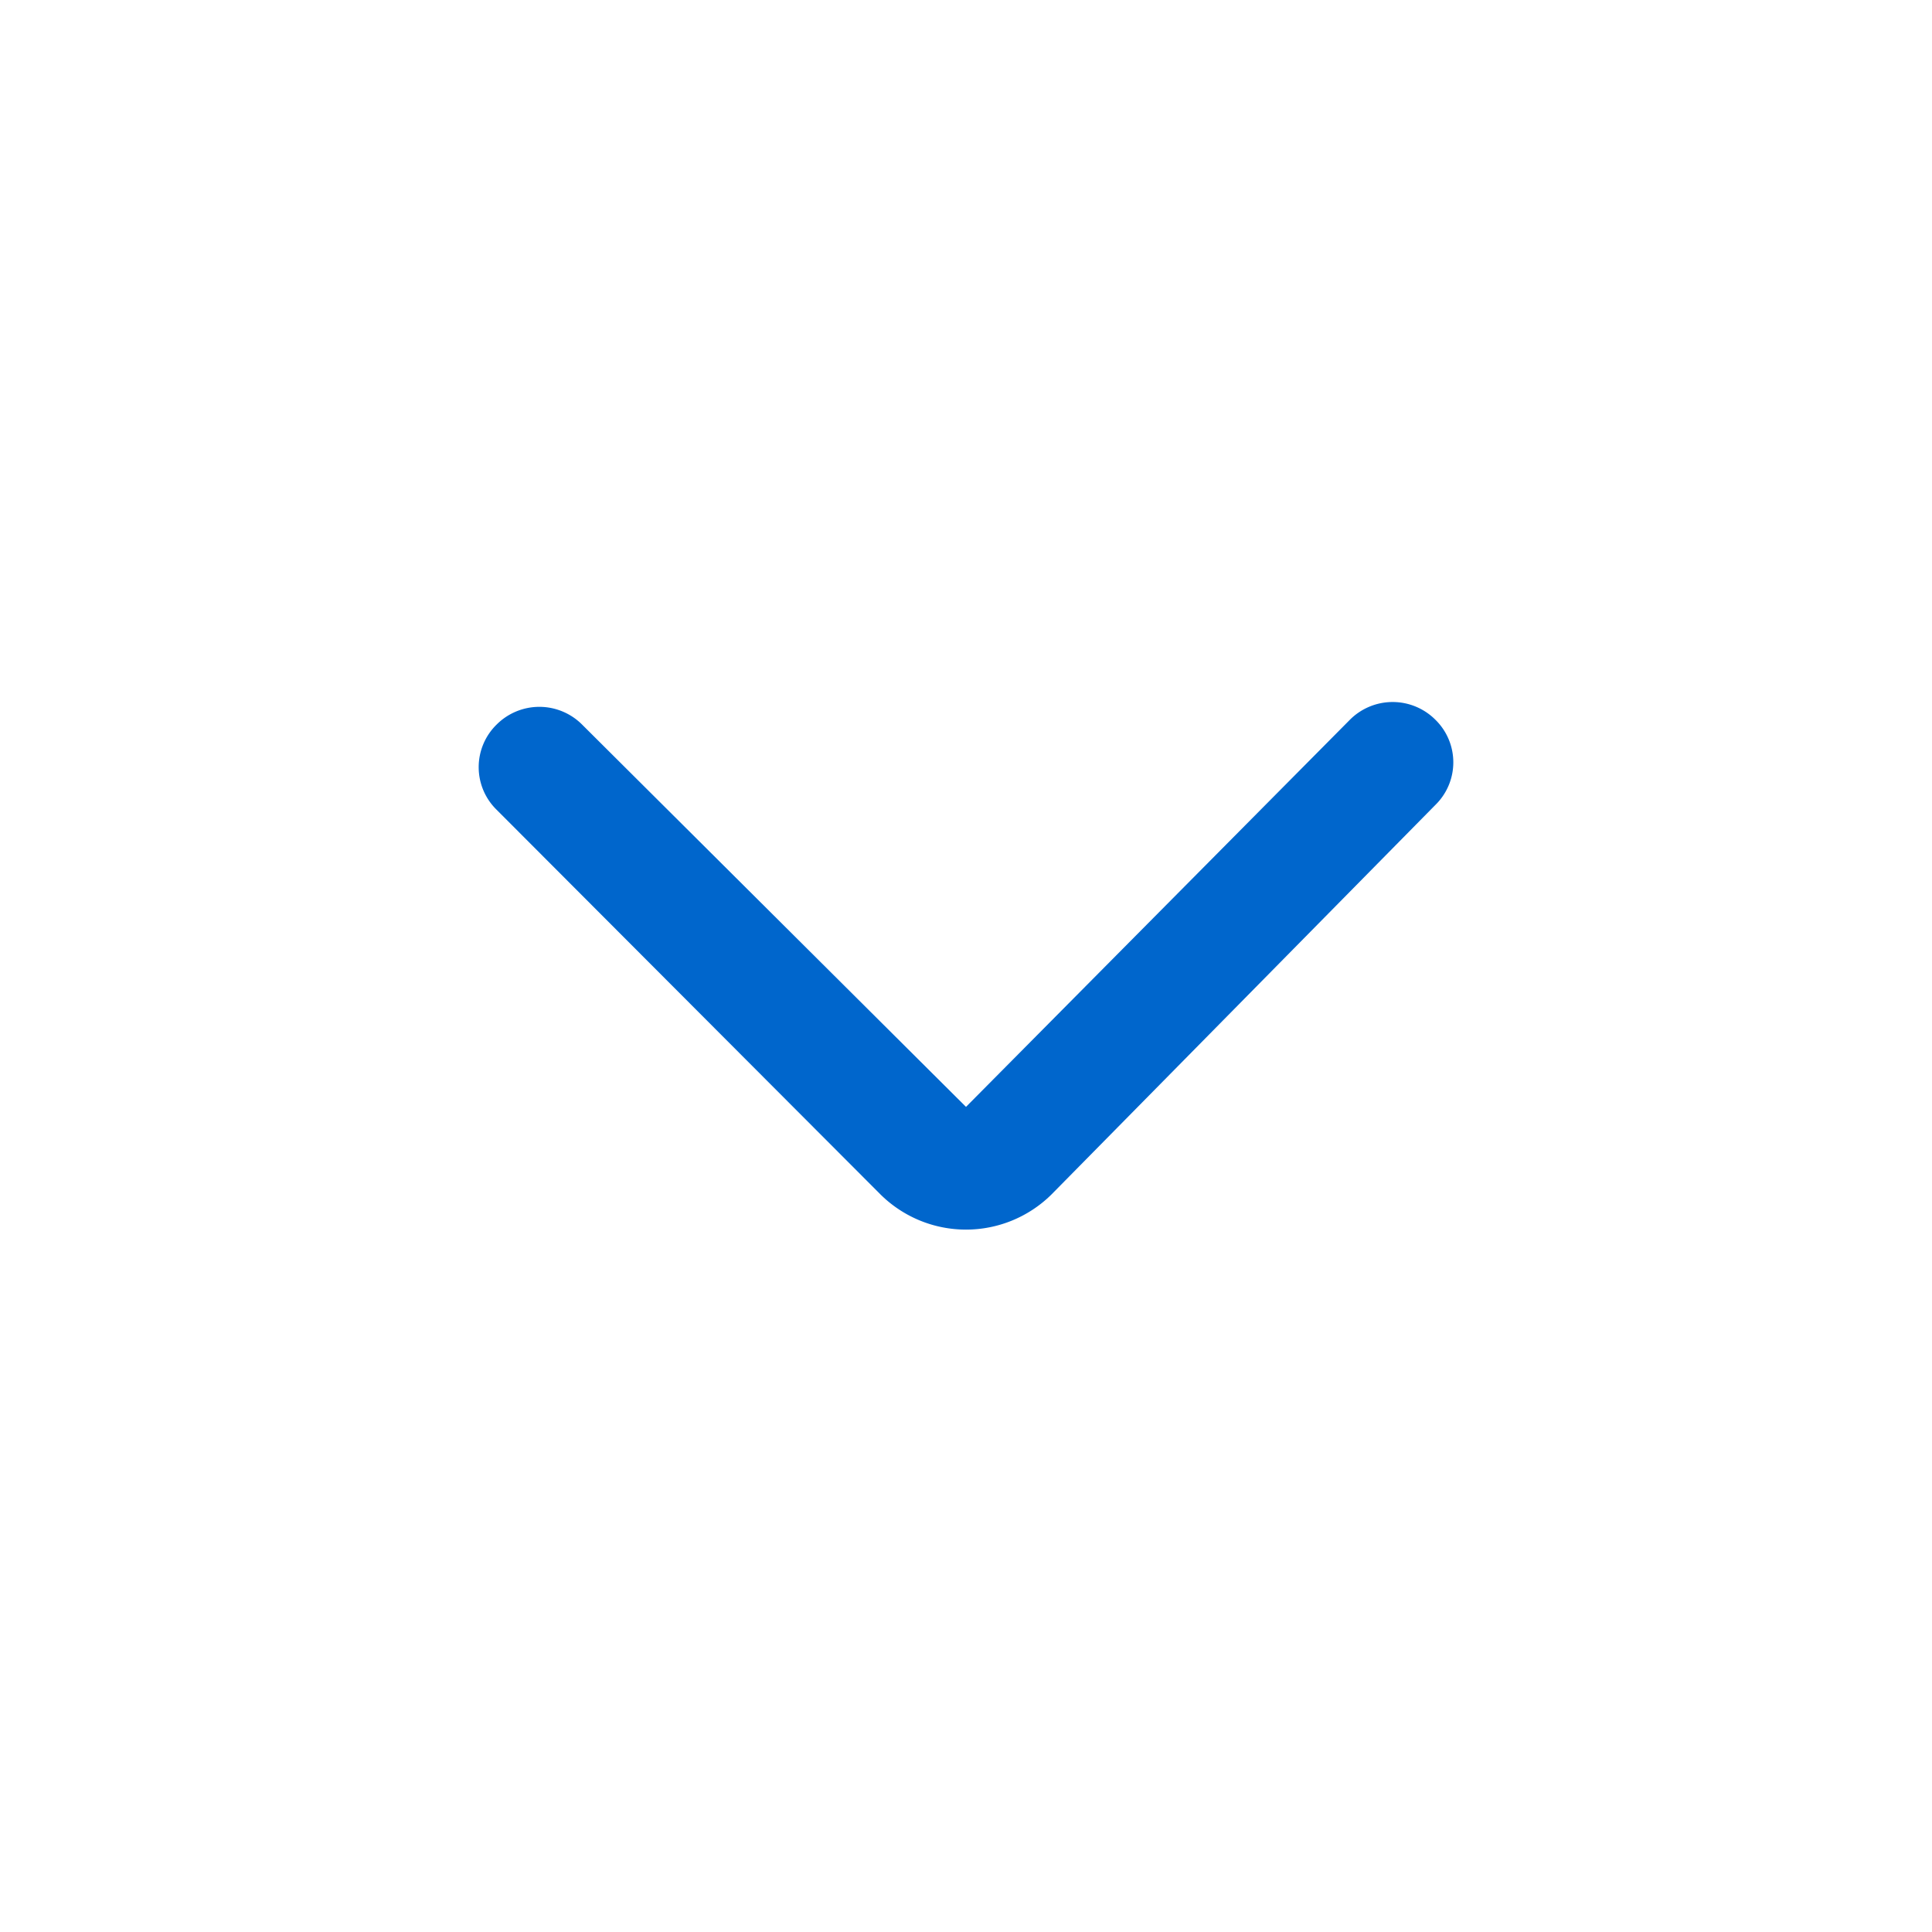<svg xmlns="http://www.w3.org/2000/svg" viewBox="0 0 24 24"><defs><style>.cls-1{fill:#06c;}</style></defs><title>it-expand</title><g id="Livello_12" data-name="Livello 12"><path class="cls-1" d="M12,13.75,7.23,9A.75.75,0,0,0,6.17,9a.74.74,0,0,0,0,1.06l4.77,4.78a1.51,1.51,0,0,0,2.12,0L17.83,10a.74.74,0,0,0,0-1.06.75.75,0,0,0-1.06,0Z"/></g></svg>